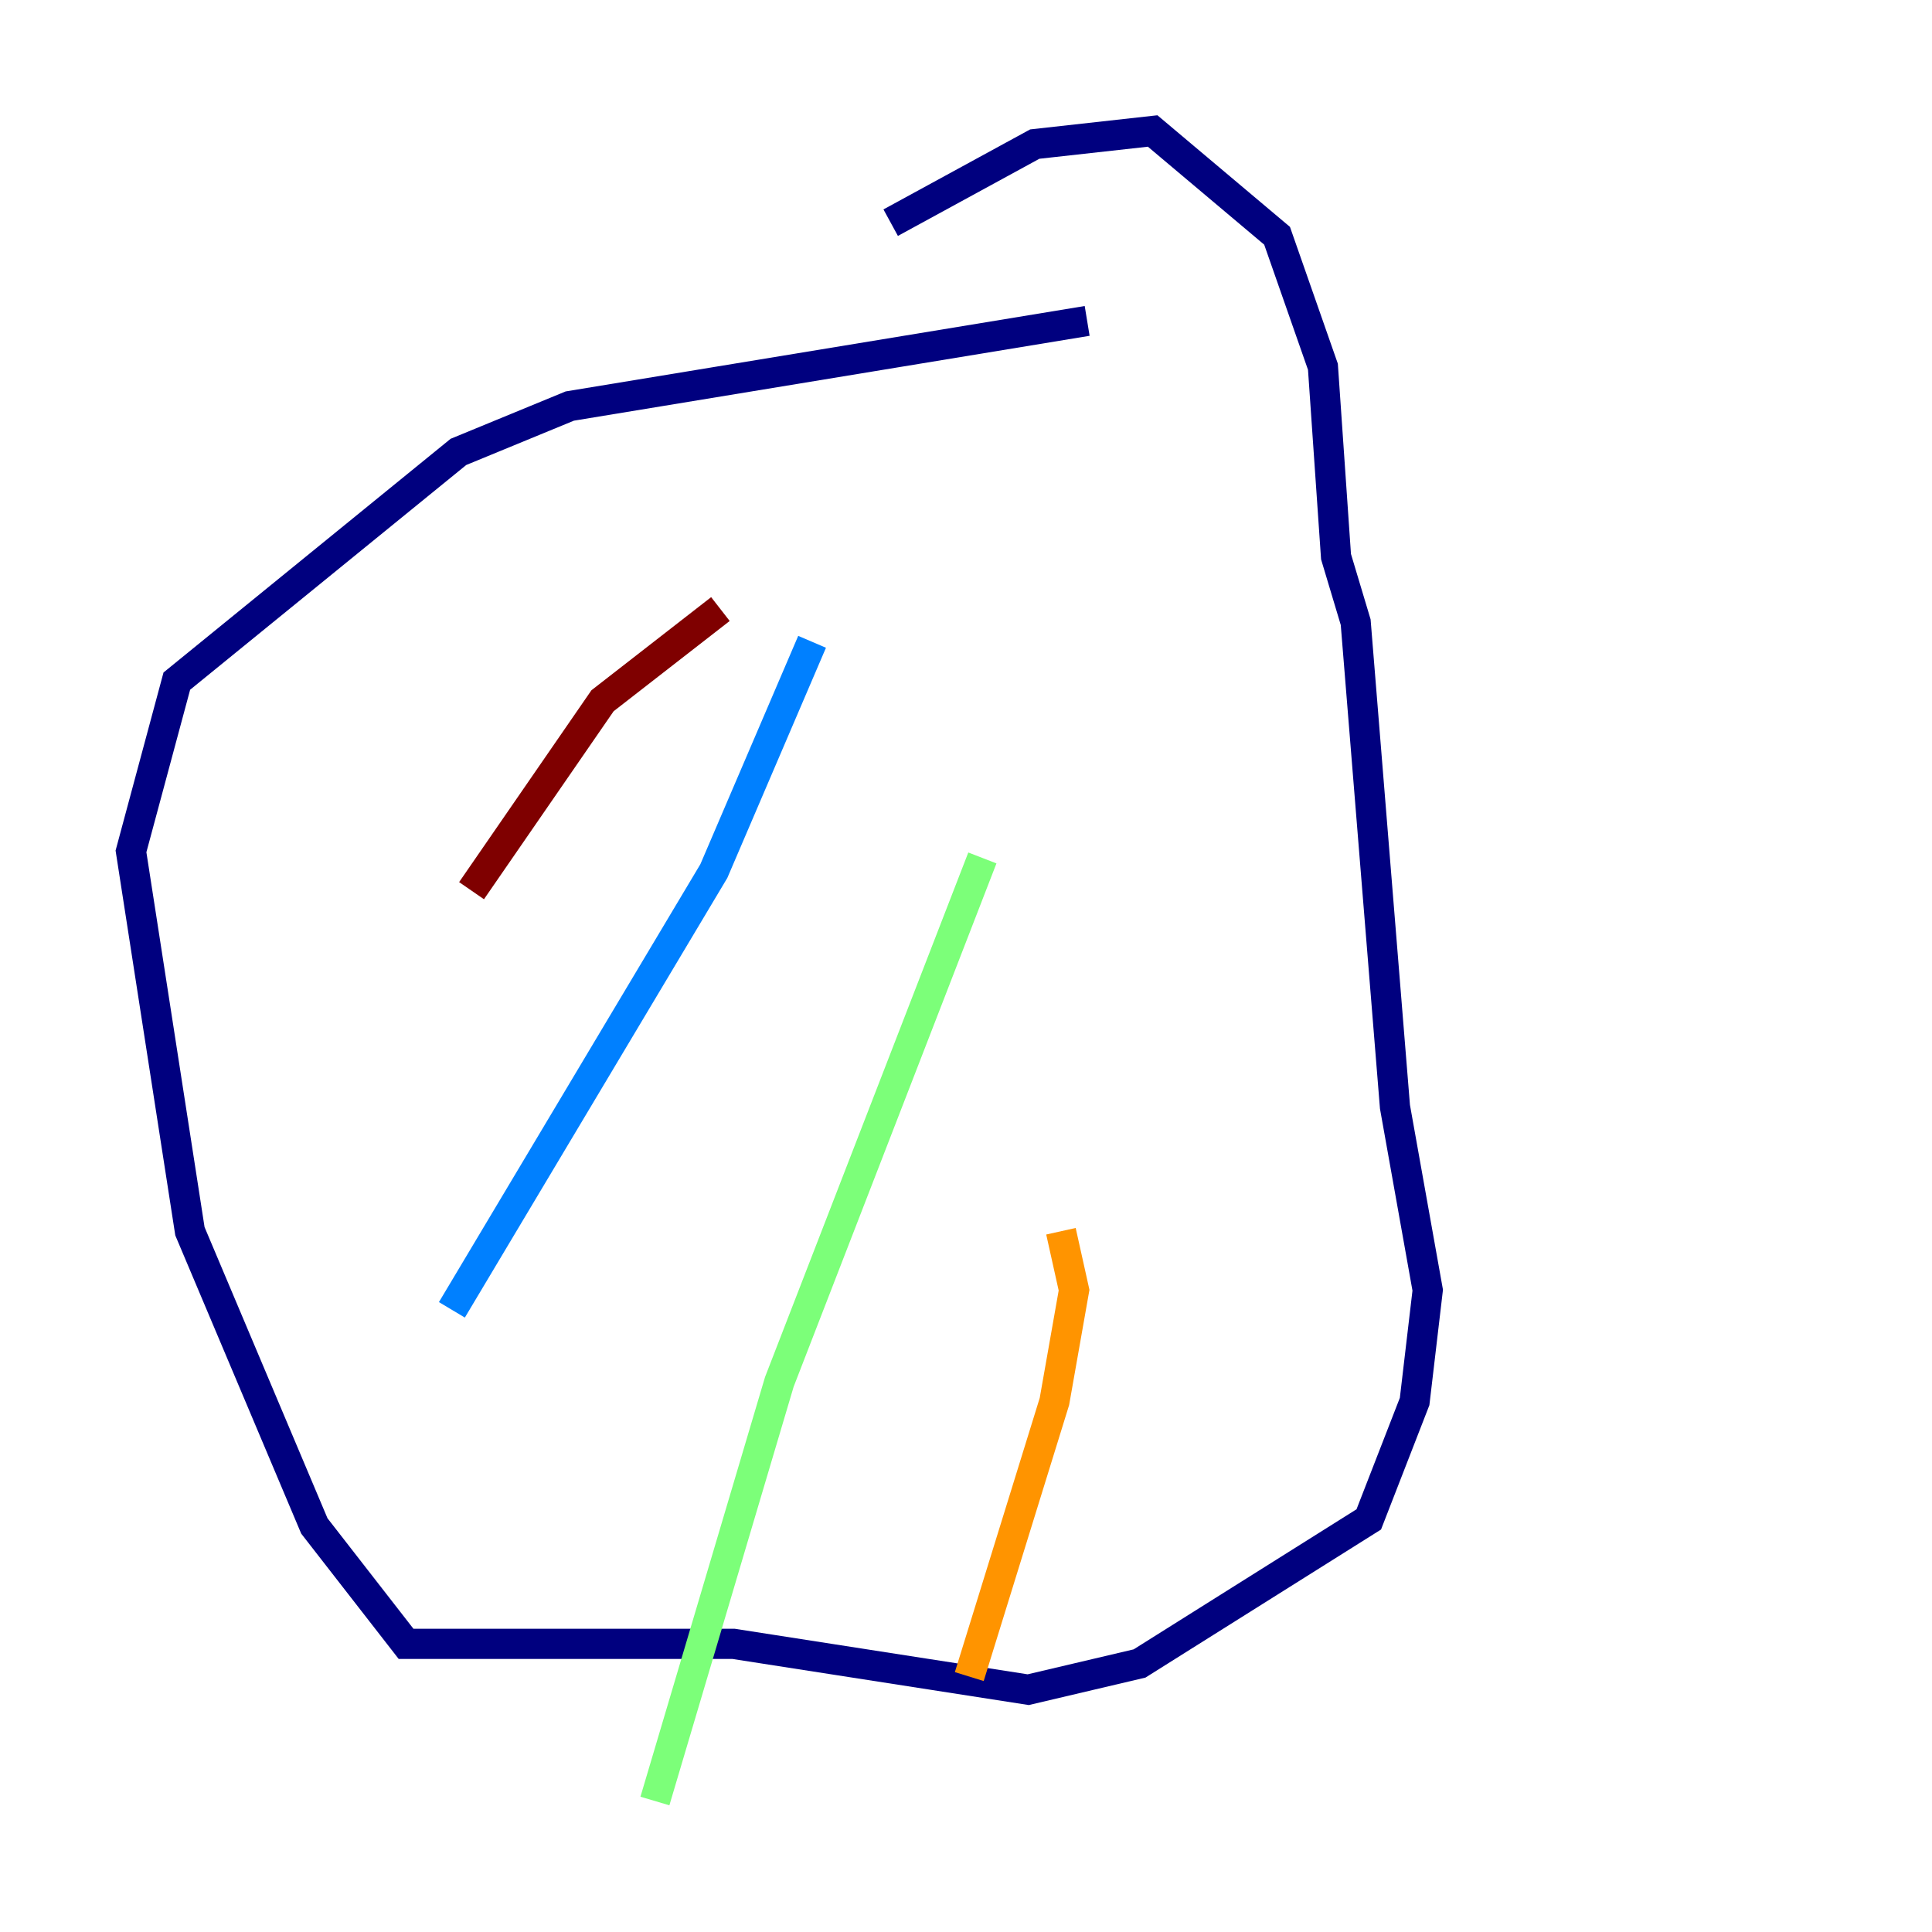 <?xml version="1.0" encoding="utf-8" ?>
<svg baseProfile="tiny" height="128" version="1.2" viewBox="0,0,128,128" width="128" xmlns="http://www.w3.org/2000/svg" xmlns:ev="http://www.w3.org/2001/xml-events" xmlns:xlink="http://www.w3.org/1999/xlink"><defs /><polyline fill="none" points="72.027,21.261 37.749,26.902 30.373,29.939 11.715,45.125 8.678,56.407 12.583,81.573 20.827,101.098 26.902,108.909 48.597,108.909 68.122,111.946 75.498,110.21 90.685,100.664 93.722,92.854 94.59,85.478 92.42,73.329 89.817,41.22 88.515,36.881 87.647,24.298 84.61,15.62 76.366,8.678 68.556,9.546 59.01,14.752" stroke="#00007f" stroke-width="2" /><polyline fill="none" points="53.803,42.522 47.295,57.709 29.939,86.78" stroke="#0080ff" stroke-width="2" /><polyline fill="none" points="65.085,56.841 51.634,91.552 43.39,119.322" stroke="#7cff79" stroke-width="2" /><polyline fill="none" points="70.291,81.573 71.159,85.478 69.858,92.854 64.217,111.078" stroke="#ff9400" stroke-width="2" /><polyline fill="none" points="47.729,40.352 39.919,46.427 31.241,59.01" stroke="#7f0000" stroke-width="2" /></svg>